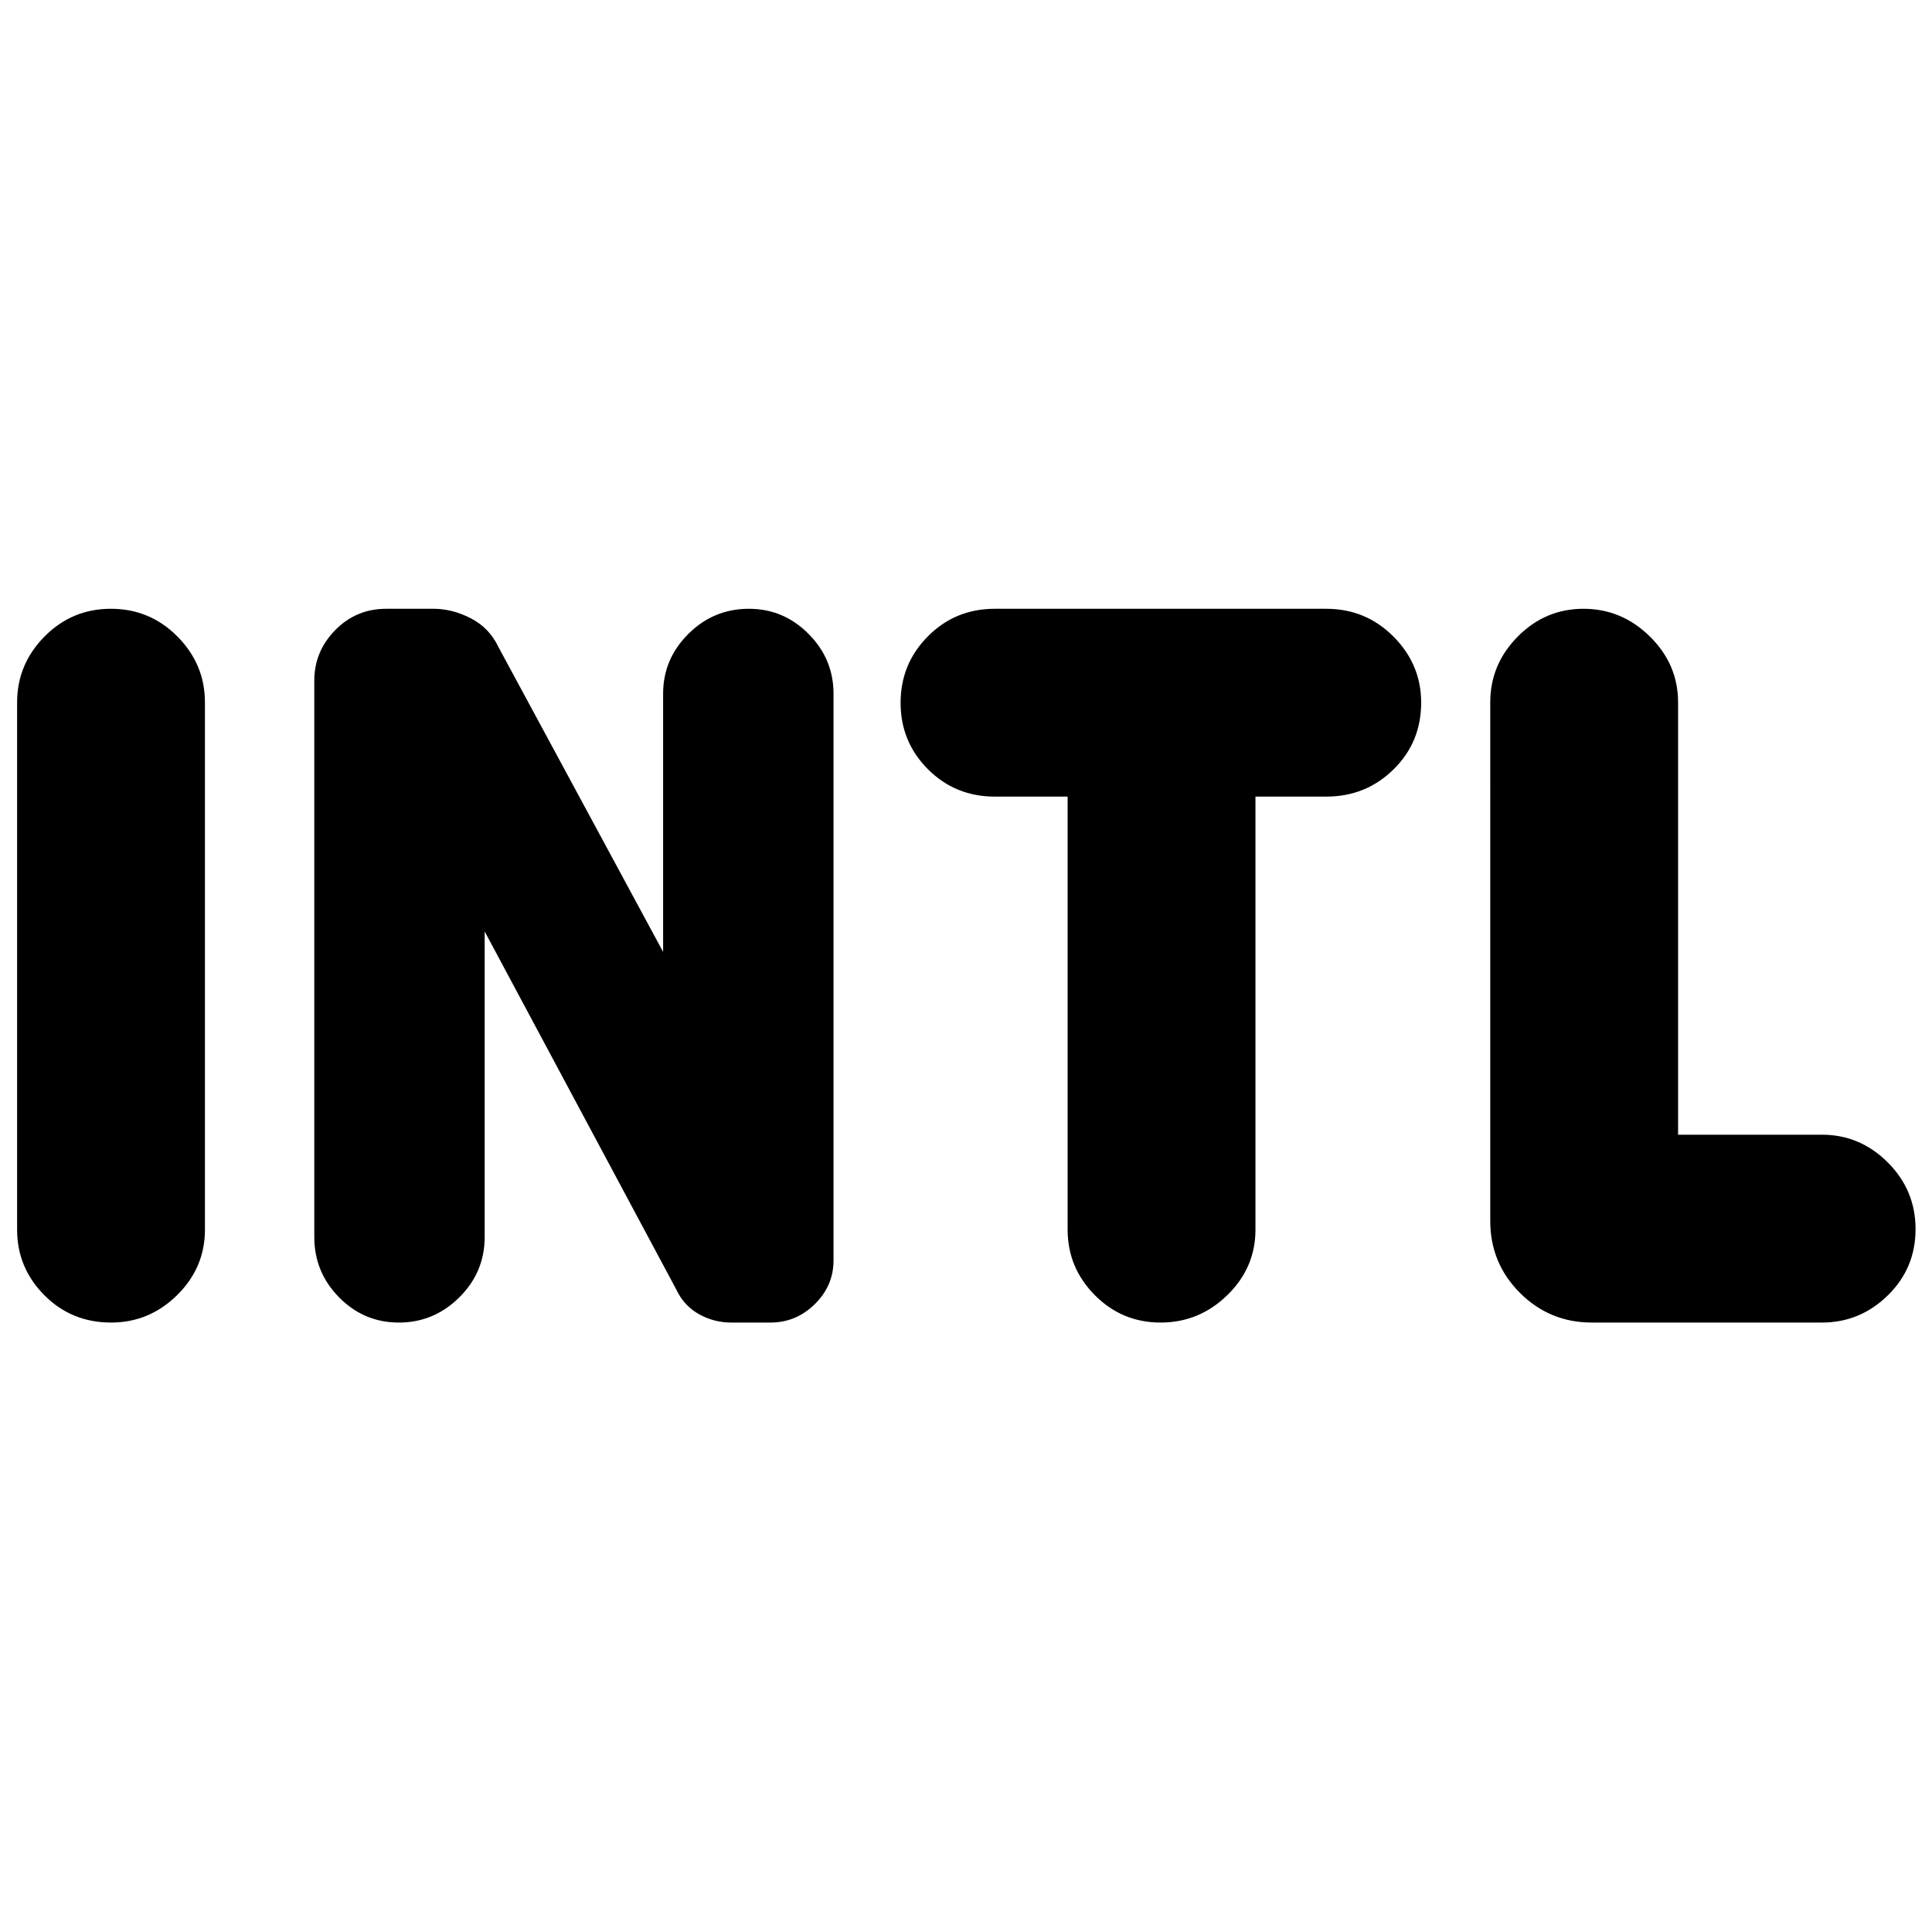 <svg xmlns="http://www.w3.org/2000/svg" height="40" viewBox="0 -960 960 960" width="40"><path d="M55.22-302.83q-19.72 0-33.22-13.63Q8.5-330.08 8.5-349v-262q0-18.92 13.62-32.71 13.61-13.79 33-13.79 19.38 0 33.05 13.79 13.66 13.79 13.66 32.71v262q0 18.92-13.82 32.54-13.83 13.63-32.79 13.63Zm143 0q-17.39 0-29.72-12.51-12.33-12.51-12.33-29.99v-276.44q0-14.56 10.41-25.15Q177-657.5 191.9-657.5h23.6q9.28 0 18.48 4.75 9.19 4.75 13.69 14.25L329.5-487v-128.33q0-17.2 12.54-29.69 12.54-12.48 30.08-12.48 17.25 0 29.65 12.48 12.4 12.49 12.4 29.69v281.66q0 12.56-9.31 21.7-9.3 9.14-21.99 9.14h-19.54q-8.55 0-16.02-4.17-7.48-4.17-11.31-12.33l-95.17-177.84v151.84q0 17.48-12.61 29.99-12.61 12.51-30 12.51Zm378.47 0q-19.19 0-32.69-13.63-13.5-13.62-13.5-32.54v-215.17h-36.17q-19.66 0-33.25-13.61-13.58-13.62-13.58-33 0-19.39 13.58-33.05 13.59-13.67 33.25-13.67H659q19.67 0 33.42 13.83 13.75 13.82 13.75 32.79 0 19.71-13.75 33.21T659-564.17h-35.17V-349q0 18.92-13.97 32.54-13.98 13.63-33.17 13.63Zm214.31 0q-21 0-35.75-14.75t-14.75-35.75V-611q0-18.92 13.68-32.71 13.67-13.79 32.66-13.79 18.99 0 32.99 13.79 14 13.79 14 32.71v214.83h71.5q18.92 0 32.71 13.79 13.79 13.78 13.79 33.16 0 19.39-13.79 32.89t-32.71 13.5H791Z"/></svg>